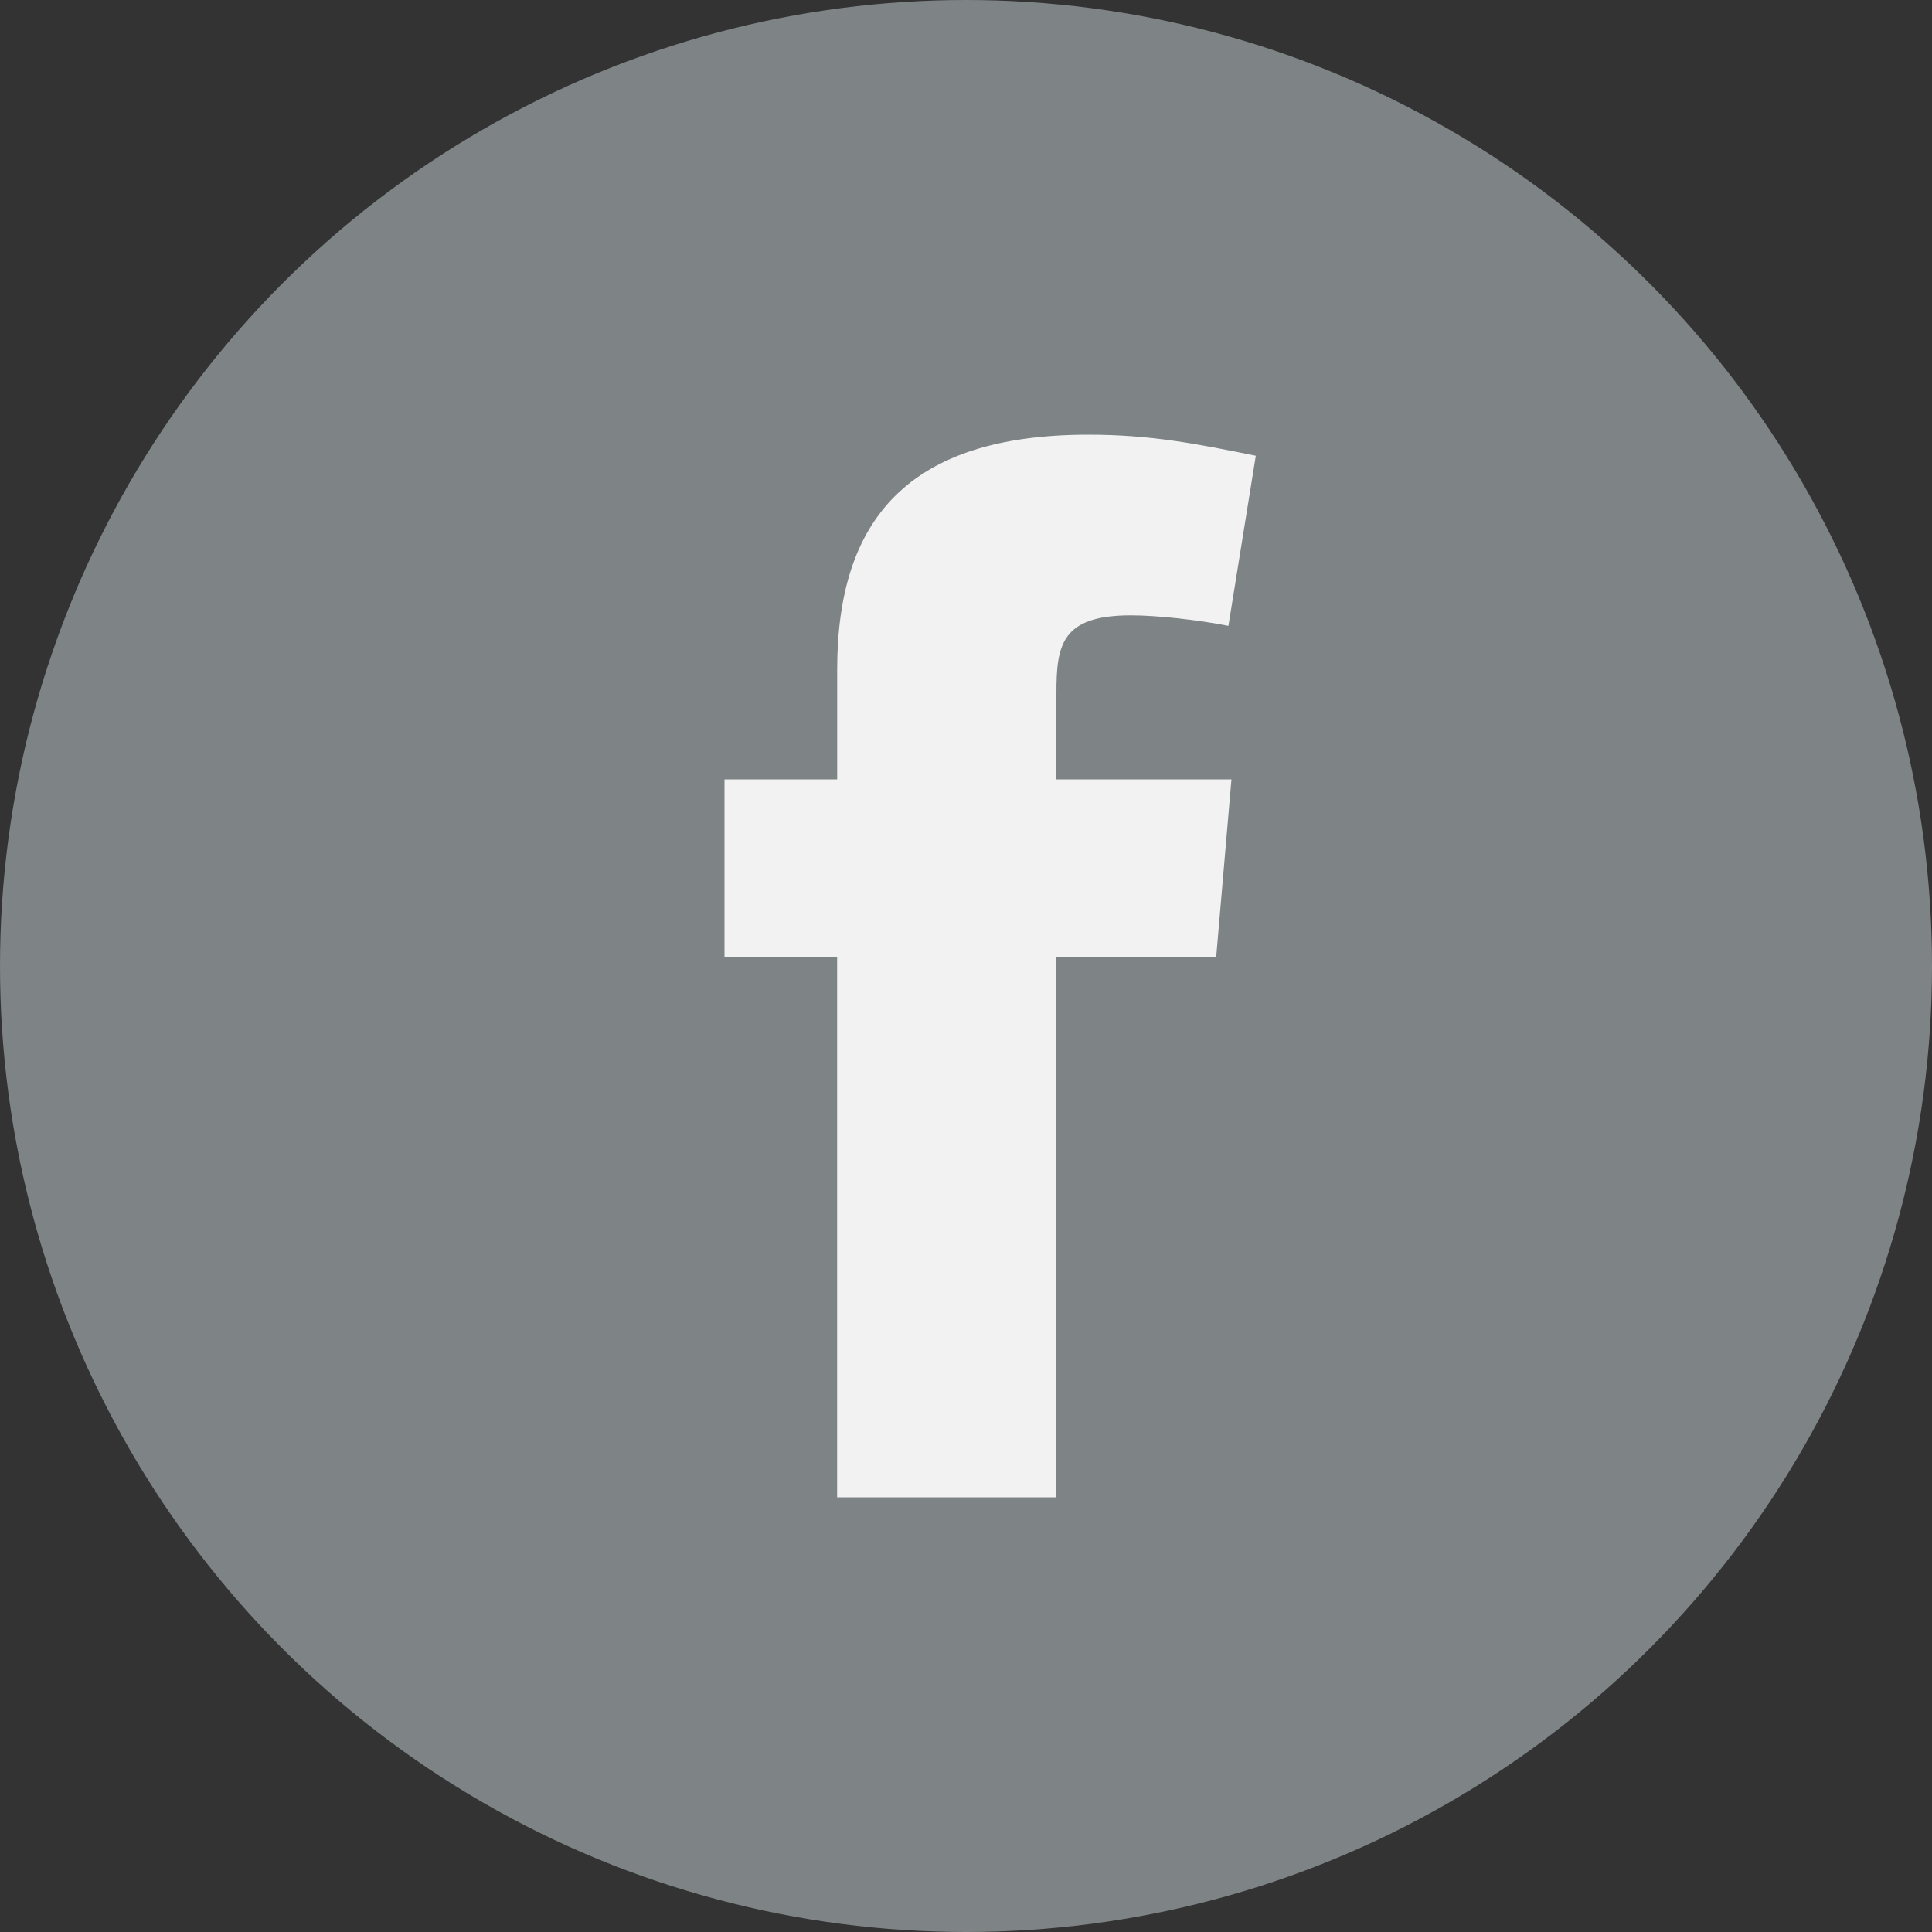 <svg width="40" height="40" fill="none" xmlns="http://www.w3.org/2000/svg"><rect width="100%" height="100%" fill="#333333" stroke="none"/><circle cx="20" cy="20" r="20" fill="#7E8385"/><path fill-rule="evenodd" clip-rule="evenodd" d="M25.433 12.958c-.63-.125-1.482-.218-2.017-.218-1.45 0-1.544.623-1.544 1.62v1.776h3.624l-.316 3.678h-3.308V31h-4.54V19.814H15v-3.678h2.333v-2.275c0-3.116 1.481-4.861 5.2-4.861 1.292 0 2.238.187 3.467.436l-.567 3.522z" fill="#F2F2F2"/></svg>